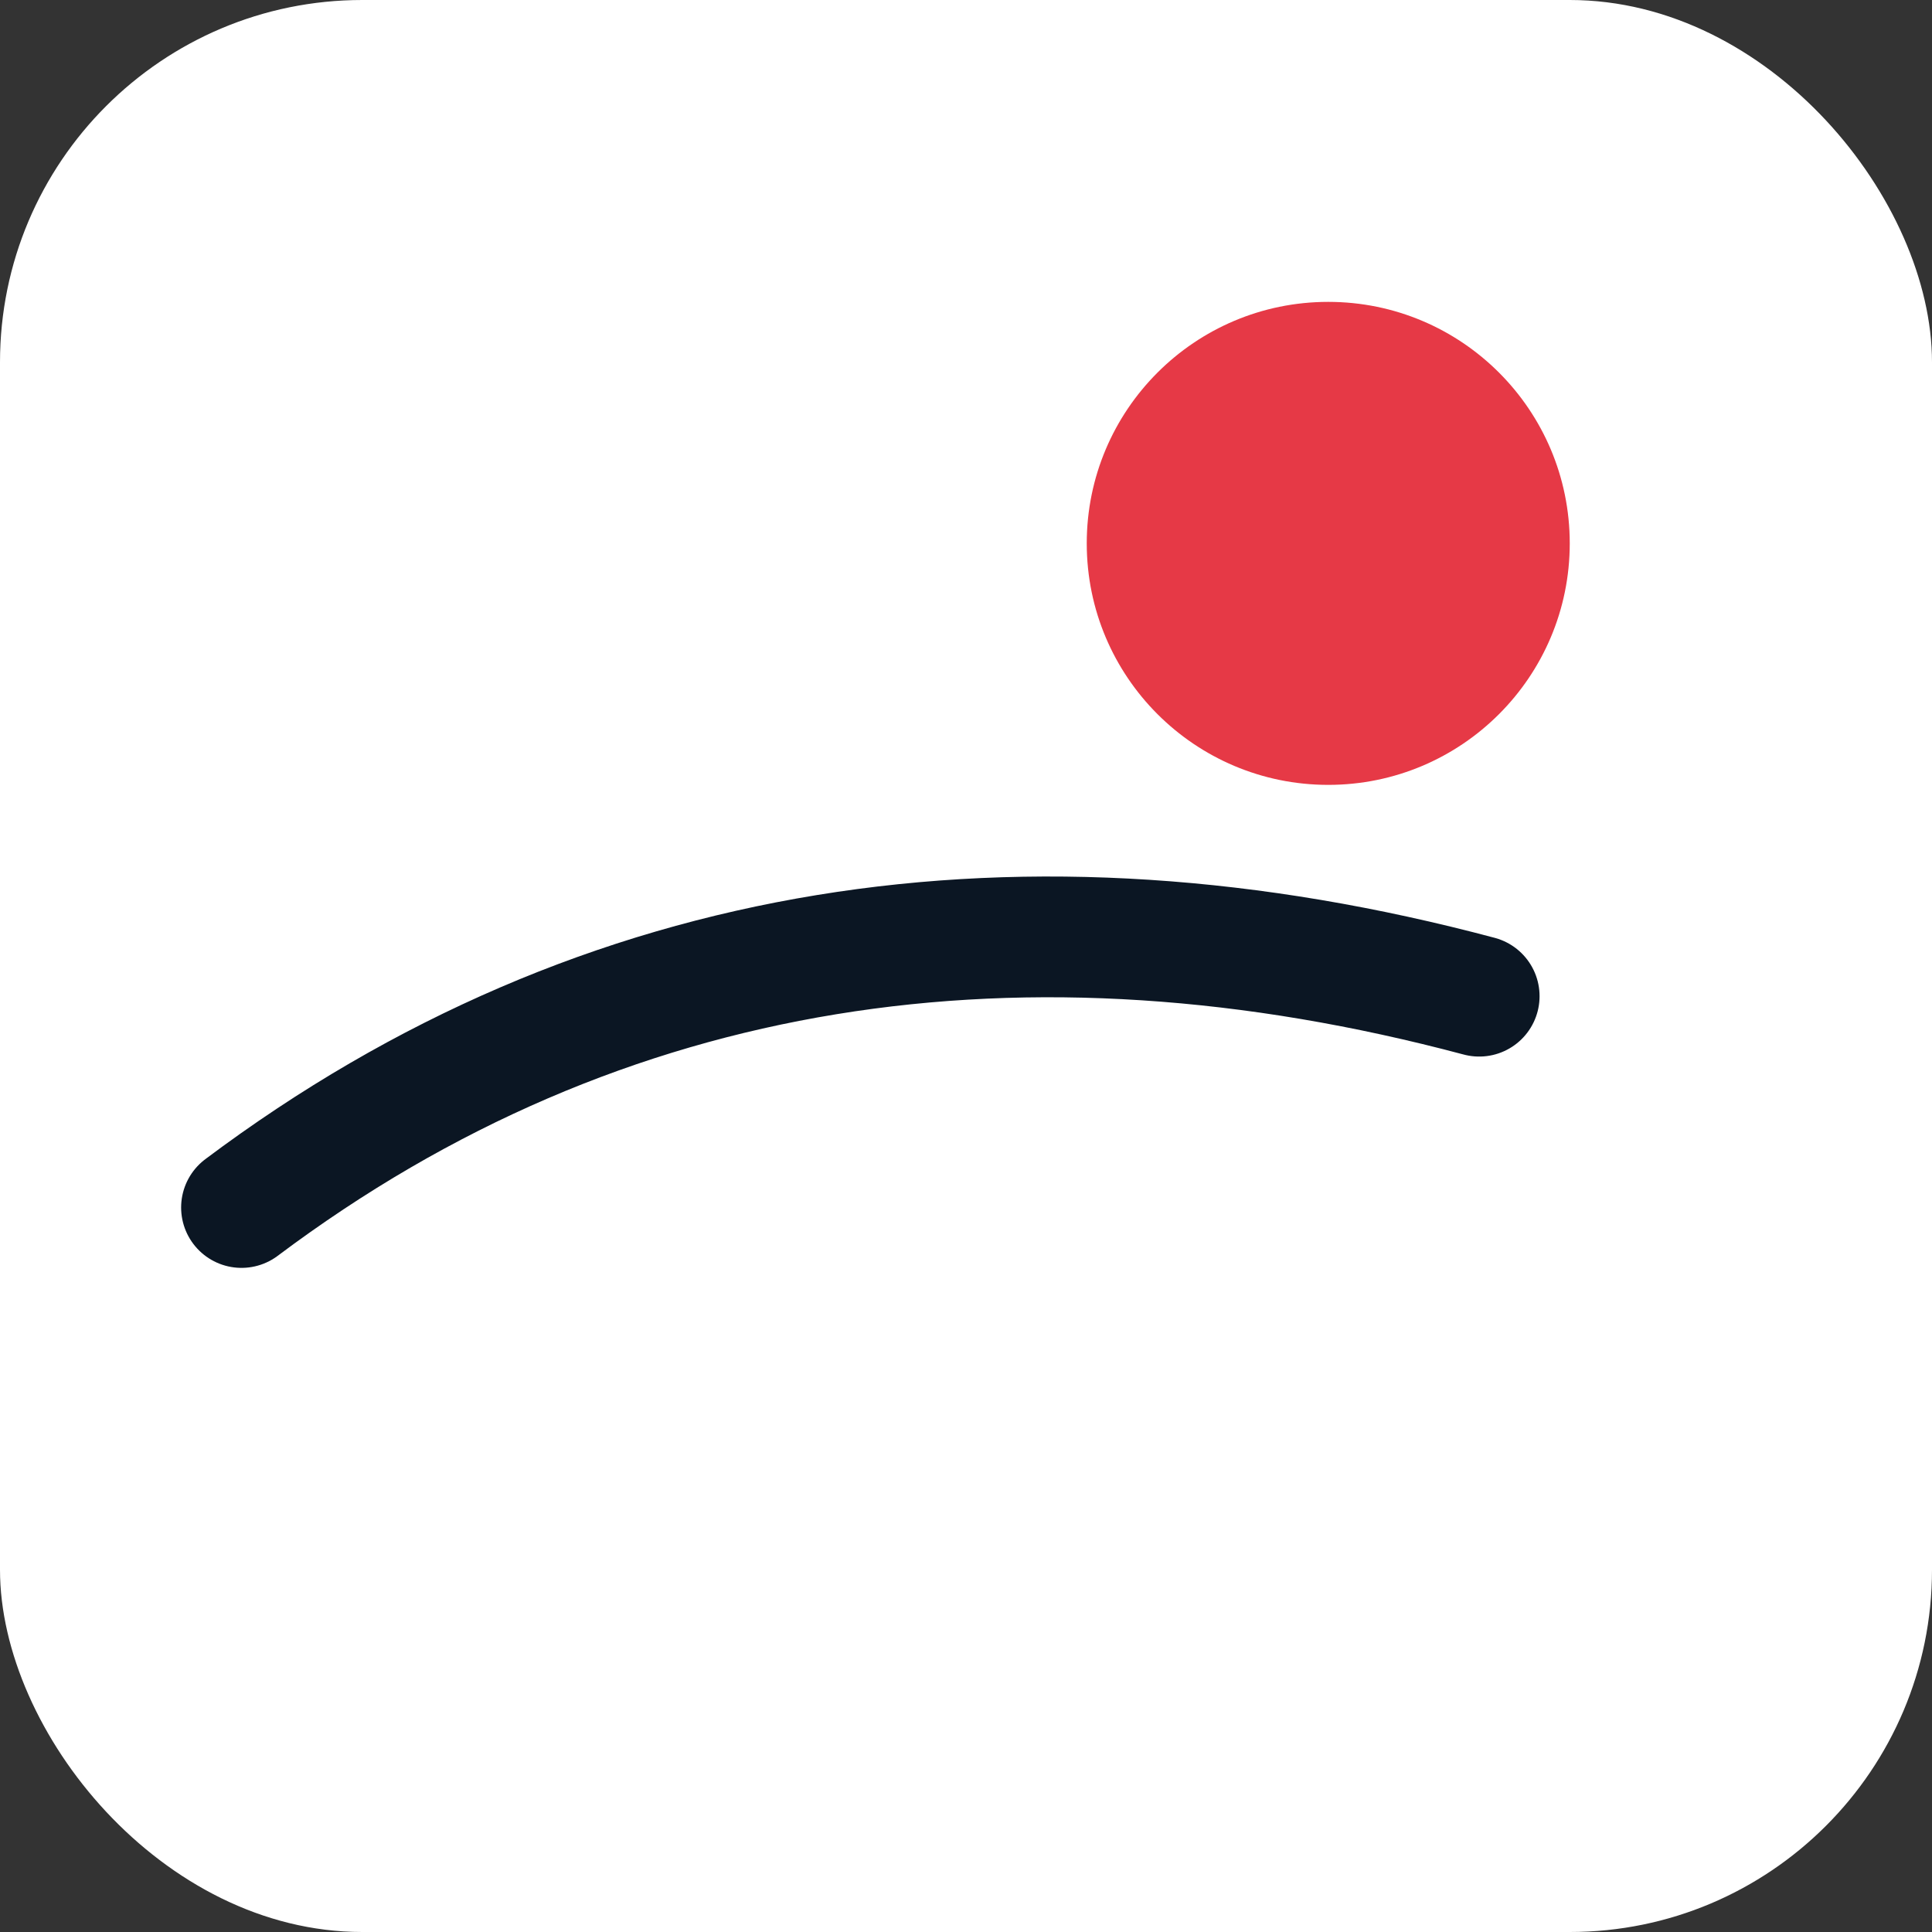 <?xml version="1.0" encoding="UTF-8"?>
<svg width="64" height="64" viewBox="0 0 64 64" xmlns="http://www.w3.org/2000/svg" fill="none">
  <rect x="0" y="0" width="64" height="64" fill="#333333" stroke="none"/>
  <rect width="64" height="64" rx="12" fill="#ffffff"/>
  <circle cx="44" cy="18" r="8" fill="#E63946"/>
  <path d="M8 40c12-9 26-11 41-7" stroke="#0B1623" stroke-width="4" stroke-linecap="round"/>
</svg>
